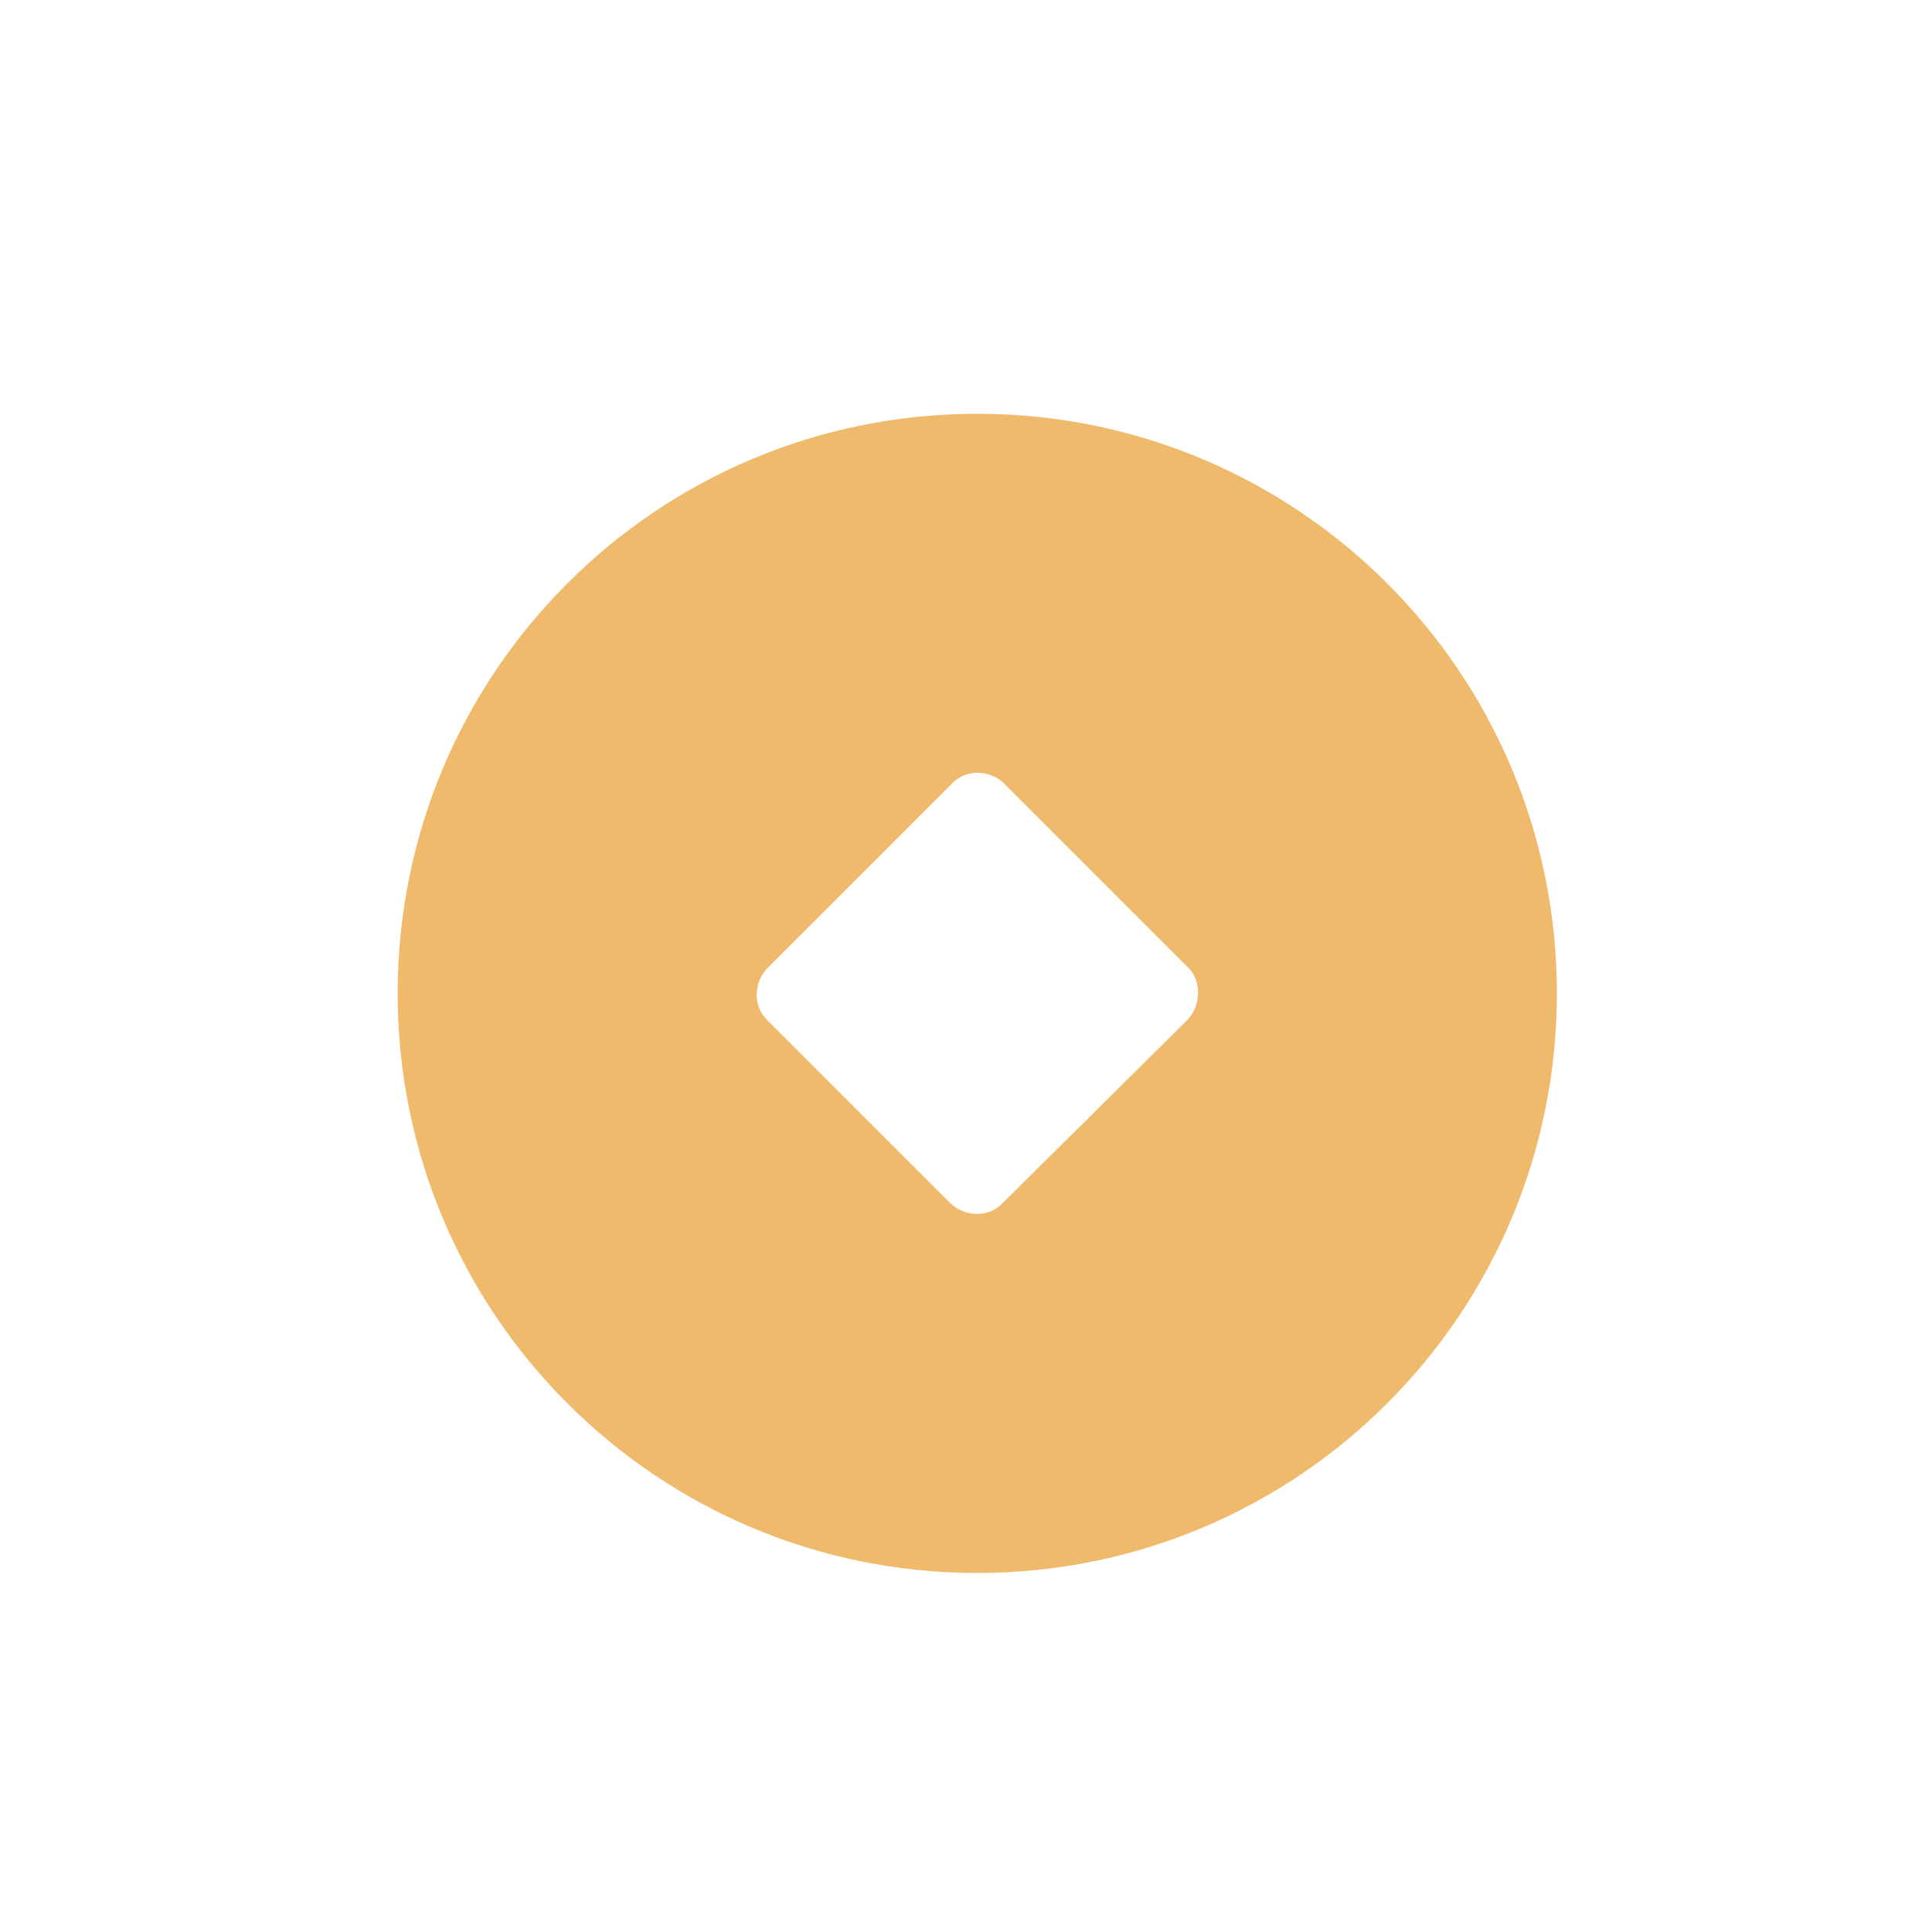 <?xml version="1.0" encoding="utf-8"?>
<!-- Generator: Adobe Illustrator 23.0.1, SVG Export Plug-In . SVG Version: 6.00 Build 0)  -->
<svg version="1.1" id="图层_1" xmlns="http://www.w3.org/2000/svg" xmlns:xlink="http://www.w3.org/1999/xlink" x="0px" y="0px"
	 viewBox="0 0 120 120" style="enable-background:new 0 0 120 120;" xml:space="preserve">
<style type="text/css">
	.st0{fill:#EFBA6B;}
</style>
<g>
	<path class="st0" d="M60.7,25.7c-19.9,0-36,16.1-36,36c0,19.9,16.1,36,36,36c19.9,0,36-16.1,36-36C96.7,41.8,80.6,25.7,60.7,25.7z
		 M73.8,63.3L62.2,74.8c-0.8,0.8-2.2,0.8-3.1,0L47.6,63.3c-0.8-0.8-0.8-2.2,0-3.1l11.6-11.6c0.8-0.8,2.2-0.8,3.1,0l11.6,11.6
		C74.6,61,74.6,62.4,73.8,63.3z"/>
</g>
</svg>
